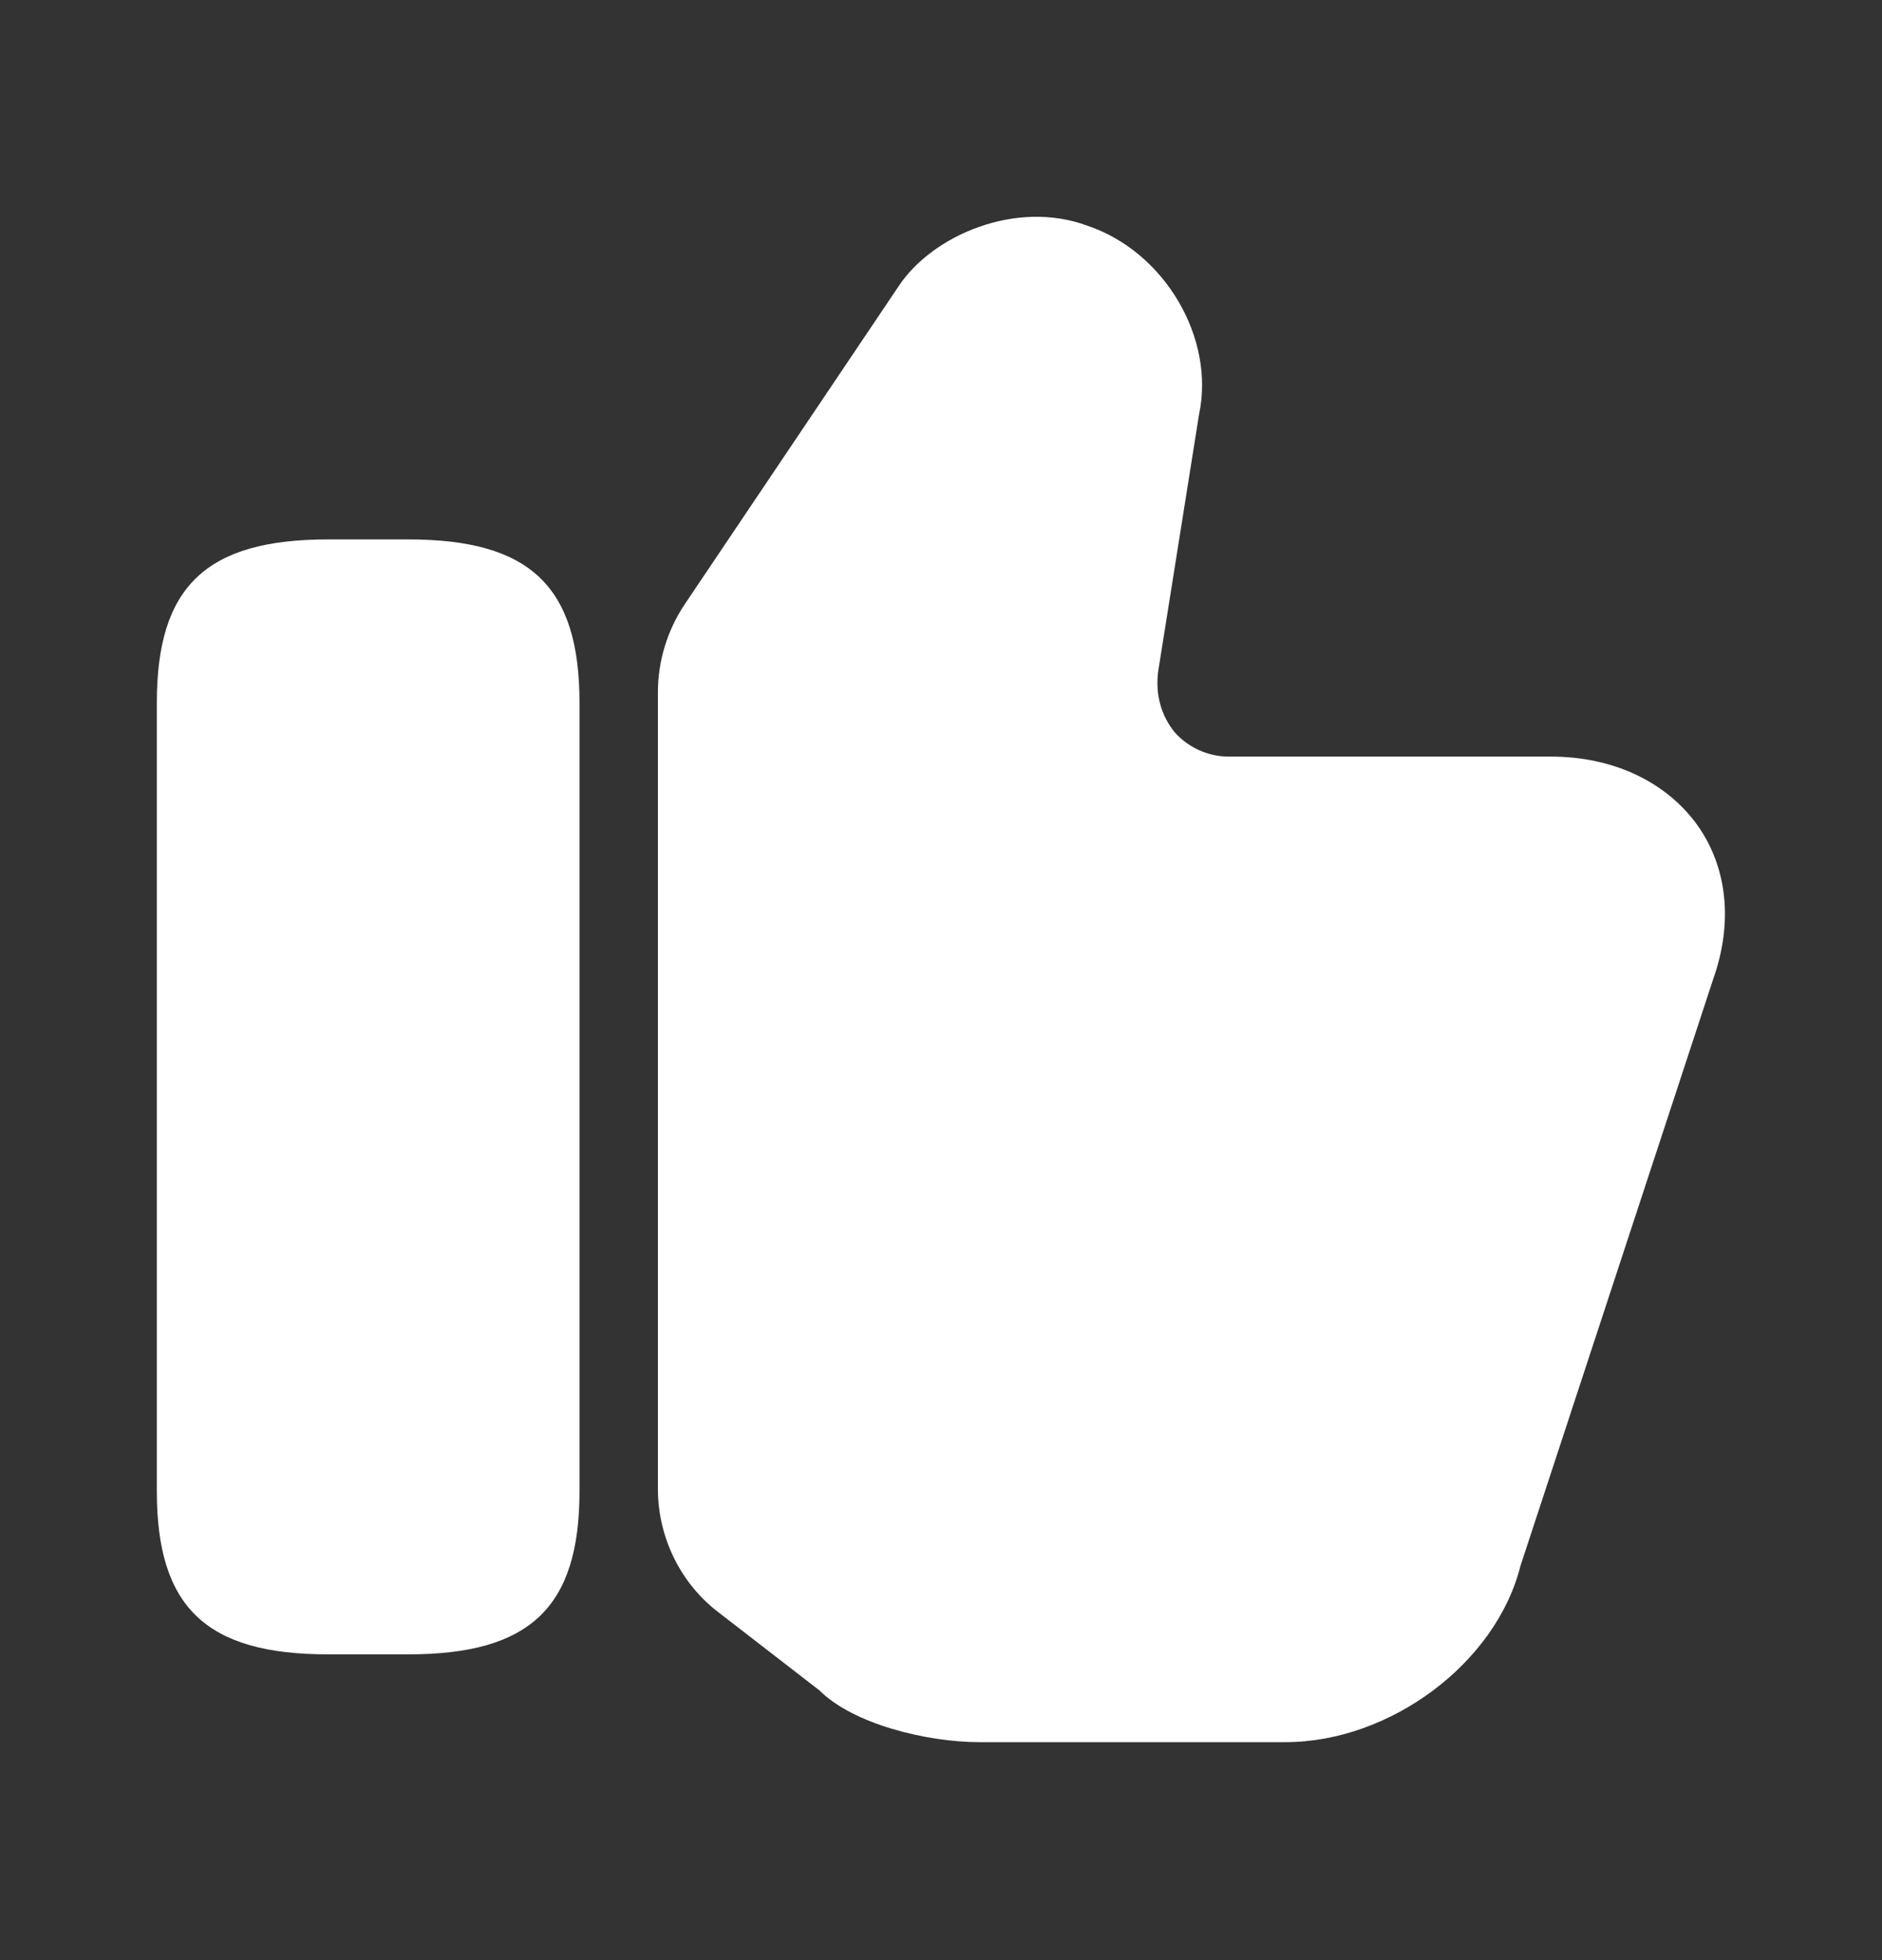 <svg width="24" height="25" viewBox="0 0 24 25" fill="none" xmlns="http://www.w3.org/2000/svg">
<rect x="0" y="0" width="24" height="25" fill="#333333" stroke="none"/>
<path d="M8.39 18.99V8.83C8.39 8.43 8.51 8.04 8.73 7.71L11.46 3.65C11.89 3 12.96 2.54 13.87 2.88C14.85 3.21 15.5 4.31 15.29 5.29L14.77 8.56C14.73 8.86 14.81 9.13 14.98 9.34C15.15 9.53 15.4 9.65 15.67 9.65H19.78C20.57 9.65 21.25 9.97 21.65 10.53C22.03 11.07 22.1 11.77 21.85 12.48L19.39 19.97C19.08 21.21 17.73 22.22 16.39 22.22H12.49C11.82 22.22 10.88 21.99 10.45 21.56L9.17 20.57C8.68 20.2 8.39 19.61 8.39 18.99Z" fill="white"/>
<path d="M5.21 6.88H4.18C2.63 6.88 2 7.48 2 8.96V19.02C2 20.5 2.63 21.1 4.18 21.1H5.21C6.76 21.1 7.39 20.5 7.39 19.02V8.96C7.39 7.48 6.76 6.88 5.21 6.88Z" fill="white"/>
</svg>
